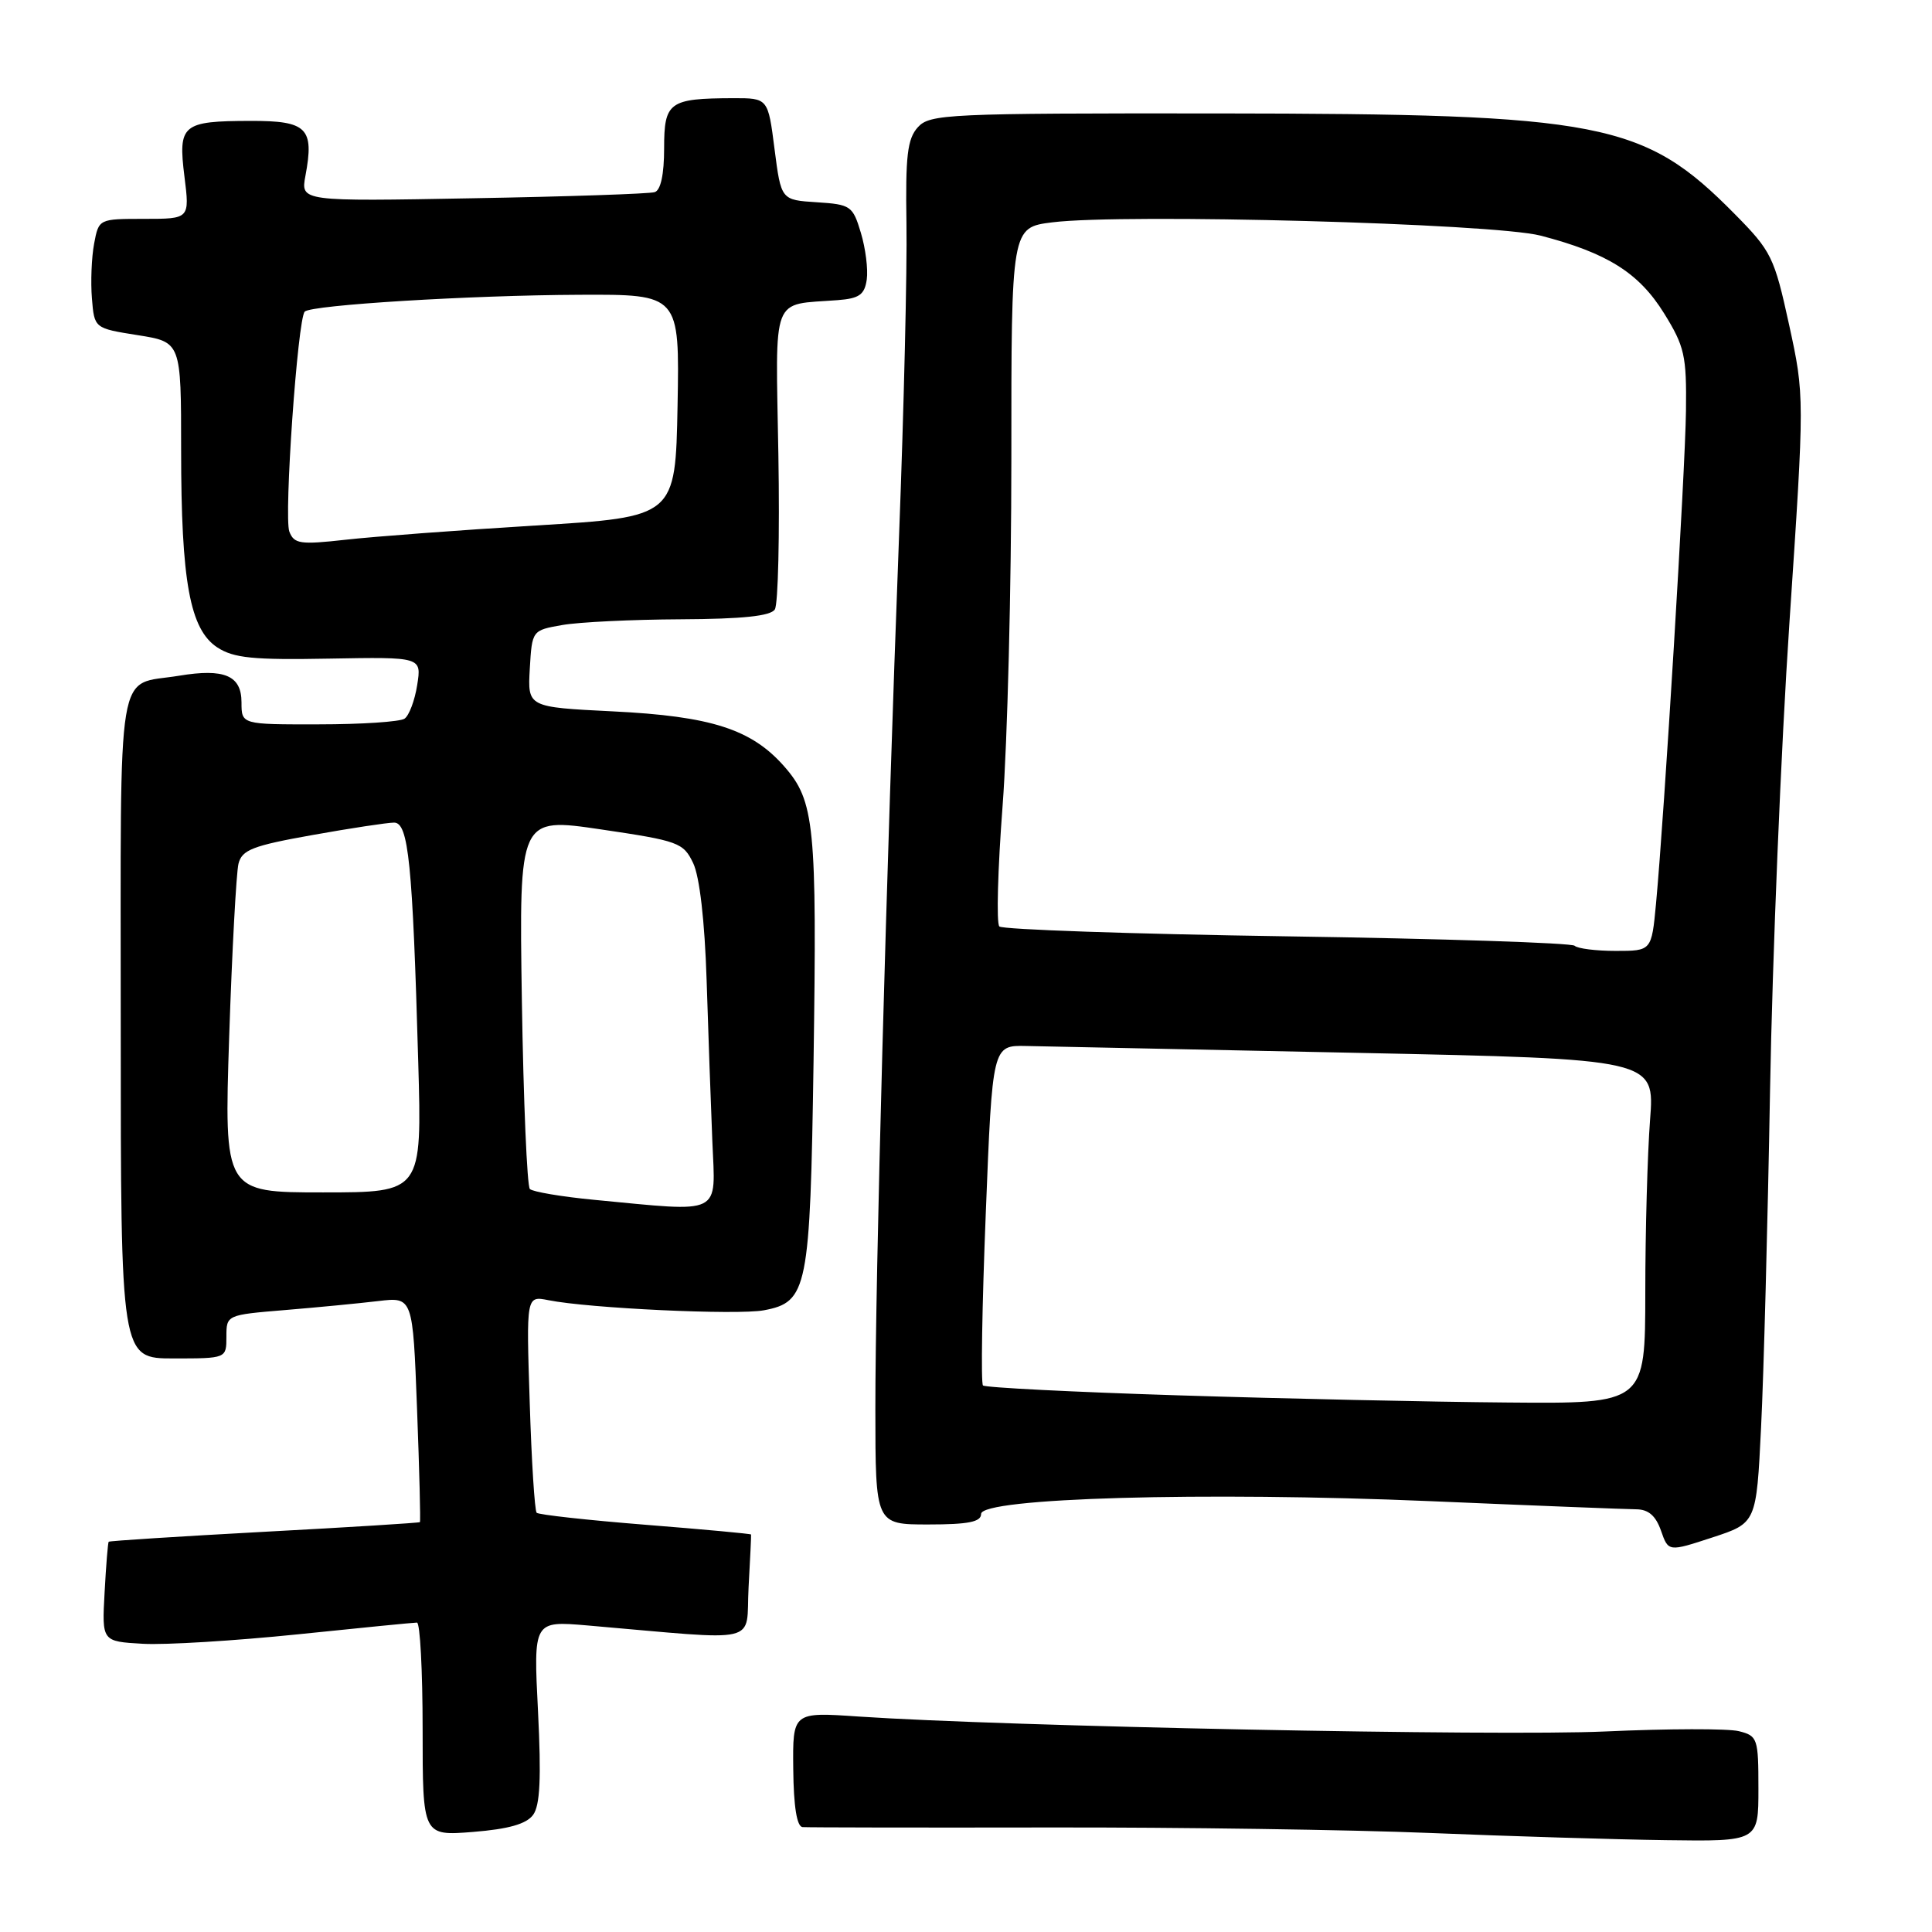 <?xml version="1.0" encoding="UTF-8" standalone="no"?>
<!DOCTYPE svg PUBLIC "-//W3C//DTD SVG 1.1//EN" "http://www.w3.org/Graphics/SVG/1.1/DTD/svg11.dtd" >
<svg xmlns="http://www.w3.org/2000/svg" xmlns:xlink="http://www.w3.org/1999/xlink" version="1.1" viewBox="0 0 256 256">
 <g >
 <path fill="currentColor"
d=" M 233.00 237.02 C 233.00 230.34 232.89 230.01 230.41 229.39 C 228.99 229.03 221.00 229.05 212.66 229.43 C 198.46 230.07 133.16 228.76 113.77 227.45 C 105.03 226.85 105.03 226.85 105.11 234.43 C 105.16 239.39 105.59 242.03 106.34 242.10 C 106.98 242.15 121.67 242.18 139.00 242.15 C 156.32 242.12 179.05 242.45 189.50 242.88 C 199.95 243.31 214.01 243.74 220.75 243.83 C 233.00 244.00 233.00 244.00 233.00 237.02 Z  M 70.64 240.48 C 71.56 239.22 71.73 235.62 71.29 226.77 C 70.68 214.77 70.68 214.77 77.84 215.38 C 101.29 217.40 98.78 218.00 99.19 210.34 C 99.40 206.58 99.55 203.42 99.52 203.33 C 99.50 203.23 93.21 202.65 85.54 202.04 C 77.87 201.43 71.38 200.71 71.11 200.45 C 70.85 200.18 70.43 193.61 70.19 185.83 C 69.73 171.70 69.73 171.70 72.66 172.28 C 78.03 173.36 97.71 174.28 101.22 173.62 C 107.01 172.53 107.35 170.85 107.80 140.64 C 108.26 109.33 107.94 106.14 103.92 101.56 C 99.58 96.62 94.23 94.90 81.20 94.26 C 69.91 93.70 69.91 93.70 70.20 88.61 C 70.50 83.53 70.50 83.52 74.50 82.82 C 76.70 82.43 83.76 82.09 90.19 82.06 C 98.40 82.02 102.12 81.63 102.67 80.75 C 103.11 80.06 103.32 70.86 103.14 60.29 C 102.77 38.69 102.09 40.46 111.00 39.77 C 113.86 39.55 114.56 39.05 114.85 37.04 C 115.04 35.69 114.69 32.90 114.07 30.85 C 113.00 27.28 112.73 27.09 108.23 26.80 C 103.50 26.50 103.50 26.50 102.63 19.75 C 101.77 13.00 101.77 13.00 97.13 13.01 C 88.65 13.04 88.00 13.51 88.00 19.65 C 88.00 23.10 87.55 25.21 86.75 25.46 C 86.06 25.68 75.23 26.05 62.67 26.27 C 39.84 26.69 39.84 26.69 40.47 23.30 C 41.66 16.96 40.70 16.00 33.18 16.02 C 24.13 16.04 23.58 16.50 24.44 23.39 C 25.14 29.00 25.14 29.00 19.12 29.00 C 13.09 29.00 13.09 29.00 12.47 32.29 C 12.13 34.11 12.00 37.37 12.18 39.54 C 12.50 43.50 12.50 43.50 18.25 44.41 C 24.00 45.32 24.00 45.32 24.00 59.61 C 24.00 77.06 25.16 83.41 28.80 85.79 C 30.97 87.20 33.53 87.46 43.64 87.27 C 55.87 87.05 55.87 87.05 55.28 90.77 C 54.96 92.82 54.20 94.83 53.60 95.23 C 52.99 95.64 47.89 95.98 42.25 95.98 C 32.00 96.00 32.00 96.00 32.00 93.07 C 32.00 89.50 29.73 88.54 23.71 89.54 C 15.30 90.93 16.00 86.68 16.00 136.04 C 16.00 180.00 16.00 180.00 23.00 180.00 C 30.00 180.00 30.00 180.00 30.00 177.12 C 30.00 174.24 30.02 174.23 37.75 173.59 C 42.01 173.24 47.57 172.70 50.10 172.40 C 54.70 171.85 54.70 171.85 55.26 186.68 C 55.57 194.83 55.74 201.58 55.64 201.69 C 55.54 201.79 46.26 202.37 35.03 202.97 C 23.79 203.58 14.51 204.17 14.40 204.29 C 14.30 204.40 14.05 207.43 13.86 211.00 C 13.50 217.50 13.50 217.50 18.93 217.81 C 21.92 217.98 31.14 217.41 39.43 216.56 C 47.72 215.70 54.84 215.00 55.25 215.00 C 55.66 215.00 56.00 221.36 56.00 229.14 C 56.00 243.27 56.00 243.27 62.69 242.74 C 67.40 242.36 69.75 241.69 70.64 240.48 Z  M 233.35 189.15 C 233.70 182.19 234.23 162.10 234.54 144.50 C 234.85 126.90 236.00 98.99 237.11 82.49 C 239.12 52.47 239.12 52.47 237.06 43.01 C 235.10 34.05 234.72 33.28 229.87 28.37 C 217.80 16.14 212.35 15.08 161.40 15.03 C 125.49 15.00 123.21 15.11 121.62 16.86 C 120.23 18.40 119.97 20.64 120.11 29.61 C 120.21 35.60 119.77 54.23 119.13 71.00 C 117.44 115.57 115.98 169.27 115.99 186.75 C 116.00 202.00 116.00 202.00 123.00 202.00 C 128.32 202.00 130.00 201.66 130.00 200.61 C 130.00 198.48 159.55 197.64 189.50 198.91 C 203.25 199.50 215.54 199.98 216.80 199.99 C 218.42 200.00 219.39 200.83 220.09 202.82 C 221.07 205.63 221.07 205.63 226.90 203.72 C 232.73 201.81 232.73 201.81 233.35 189.15 Z  M 78.70 158.98 C 74.41 158.57 70.59 157.92 70.21 157.55 C 69.84 157.17 69.36 145.94 69.15 132.58 C 68.78 108.30 68.78 108.30 79.63 109.90 C 89.92 111.42 90.55 111.65 91.85 114.37 C 92.70 116.15 93.38 122.02 93.63 129.87 C 93.85 136.82 94.19 146.44 94.39 151.25 C 94.80 161.18 95.93 160.62 78.70 158.98 Z  M 30.37 137.30 C 30.75 125.91 31.31 115.63 31.60 114.45 C 32.06 112.61 33.47 112.06 41.38 110.65 C 46.46 109.74 51.34 109.00 52.22 109.00 C 54.13 109.00 54.67 114.34 55.42 140.75 C 55.91 158.00 55.91 158.00 42.80 158.00 C 29.69 158.00 29.69 158.00 30.37 137.30 Z  M 38.34 70.44 C 37.60 68.51 39.44 42.23 40.38 41.29 C 41.26 40.41 62.33 39.12 76.78 39.06 C 90.05 39.00 90.05 39.00 89.78 53.75 C 89.50 68.50 89.50 68.50 71.00 69.63 C 60.83 70.25 49.47 71.10 45.77 71.52 C 39.77 72.19 38.97 72.07 38.34 70.44 Z  M 156.13 184.89 C 142.17 184.45 130.53 183.86 130.25 183.58 C 129.96 183.30 130.13 173.04 130.62 160.78 C 131.50 138.50 131.50 138.50 136.00 138.60 C 138.47 138.66 158.22 139.07 179.89 139.51 C 219.27 140.33 219.27 140.33 218.64 148.41 C 218.30 152.86 218.01 163.14 218.01 171.25 C 218.00 186.00 218.00 186.00 199.75 185.84 C 189.71 185.76 170.08 185.33 156.13 184.89 Z  M 208.65 125.32 C 208.28 124.94 191.14 124.38 170.57 124.07 C 149.99 123.76 132.83 123.17 132.42 122.76 C 132.01 122.35 132.21 115.15 132.85 106.76 C 133.49 98.37 134.01 77.69 134.01 60.82 C 134.00 30.14 134.00 30.14 139.44 29.46 C 149.01 28.27 197.85 29.60 204.13 31.22 C 212.98 33.52 217.17 36.15 220.50 41.52 C 223.22 45.91 223.49 47.12 223.40 54.43 C 223.30 62.48 220.54 107.88 219.43 119.75 C 218.84 126.00 218.84 126.00 214.09 126.00 C 211.47 126.00 209.03 125.69 208.65 125.32 Z "/>
</g>
</svg>